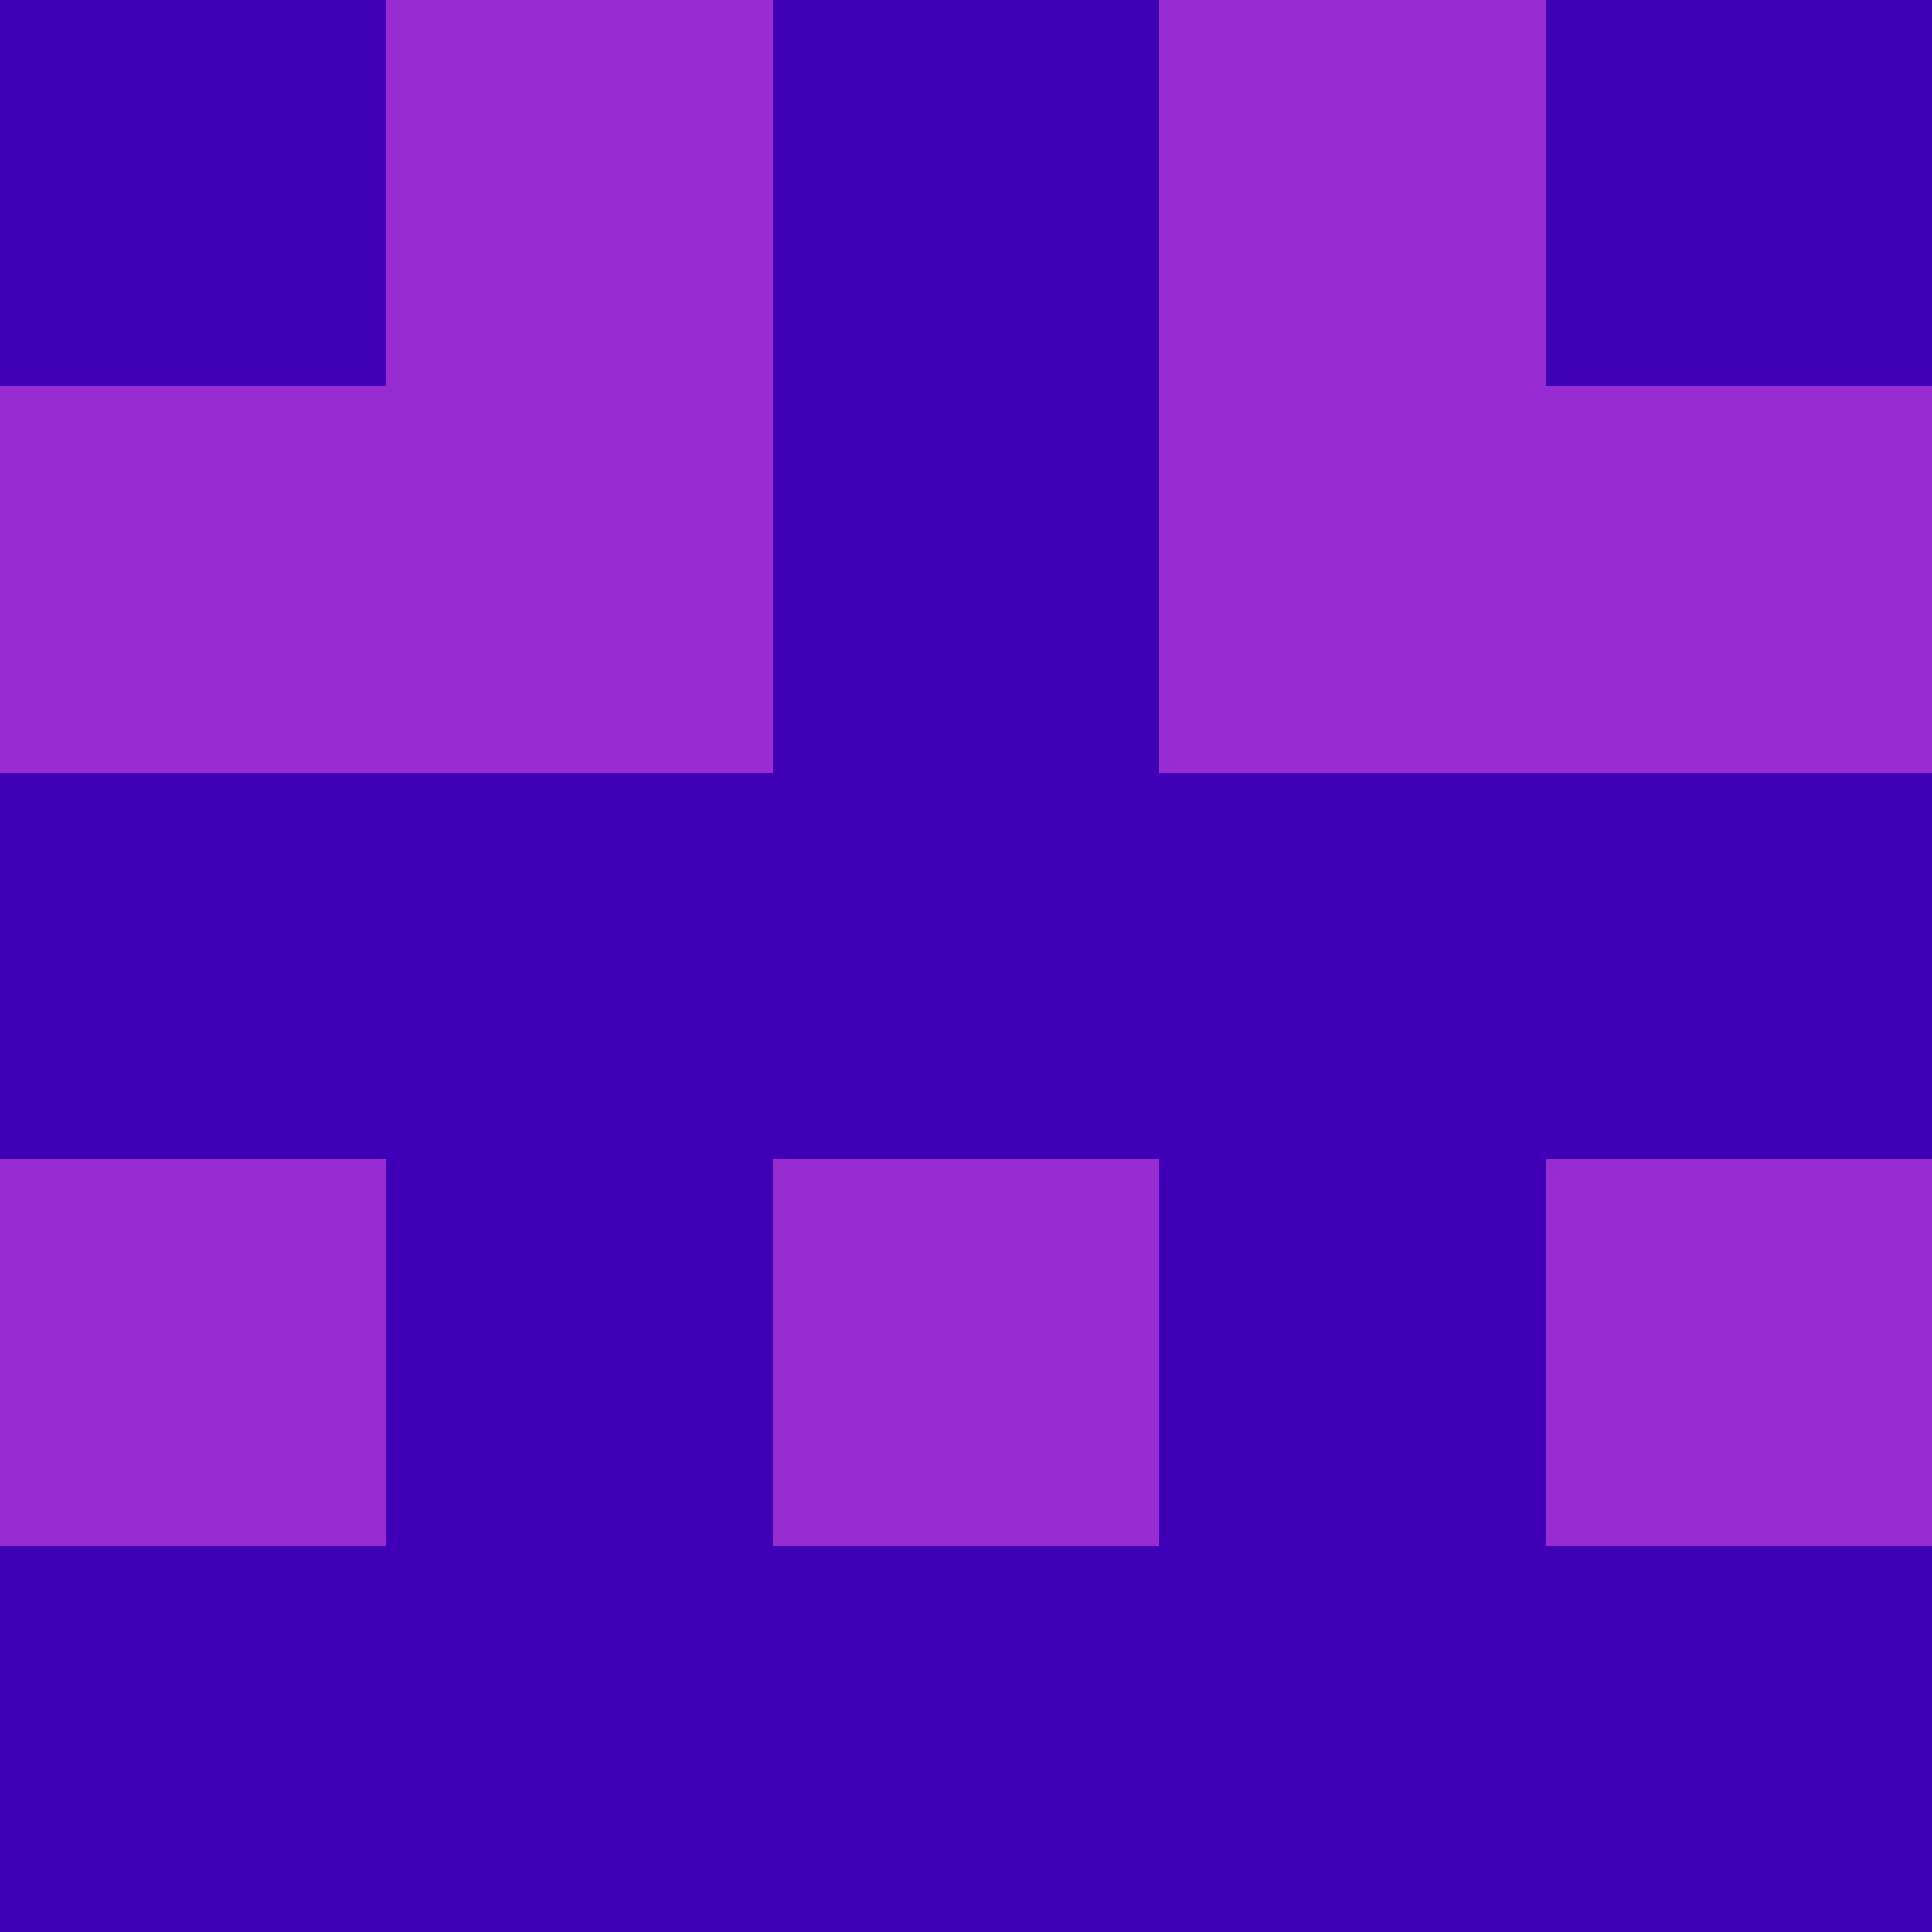 <?xml version="1.0" encoding="utf-8"?>
<!DOCTYPE svg PUBLIC "-//W3C//DTD SVG 20010904//EN"
"http://www.w3.org/TR/2001/REC-SVG-20010904/DTD/svg10.dtd">
<svg viewBox="0 0 5 5" height="100" width="100" xml:lang="fr"
     xmlns="http://www.w3.org/2000/svg"
     xmlns:xlink="http://www.w3.org/1999/xlink">
                        <rect x="0" y="0" height="1" width="1" fill="#3F00B5"/>
                    <rect x="4" y="0" height="1" width="1" fill="#3F00B5"/>
                    <rect x="1" y="0" height="1" width="1" fill="#972CD3"/>
                    <rect x="3" y="0" height="1" width="1" fill="#972CD3"/>
                    <rect x="2" y="0" height="1" width="1" fill="#3F00B5"/>
                                <rect x="0" y="1" height="1" width="1" fill="#972CD3"/>
                    <rect x="4" y="1" height="1" width="1" fill="#972CD3"/>
                    <rect x="1" y="1" height="1" width="1" fill="#972CD3"/>
                    <rect x="3" y="1" height="1" width="1" fill="#972CD3"/>
                    <rect x="2" y="1" height="1" width="1" fill="#3F00B5"/>
                                <rect x="0" y="2" height="1" width="1" fill="#3F00B5"/>
                    <rect x="4" y="2" height="1" width="1" fill="#3F00B5"/>
                    <rect x="1" y="2" height="1" width="1" fill="#3F00B5"/>
                    <rect x="3" y="2" height="1" width="1" fill="#3F00B5"/>
                    <rect x="2" y="2" height="1" width="1" fill="#3F00B5"/>
                                <rect x="0" y="3" height="1" width="1" fill="#972CD3"/>
                    <rect x="4" y="3" height="1" width="1" fill="#972CD3"/>
                    <rect x="1" y="3" height="1" width="1" fill="#3F00B5"/>
                    <rect x="3" y="3" height="1" width="1" fill="#3F00B5"/>
                    <rect x="2" y="3" height="1" width="1" fill="#972CD3"/>
                                <rect x="0" y="4" height="1" width="1" fill="#3F00B5"/>
                    <rect x="4" y="4" height="1" width="1" fill="#3F00B5"/>
                    <rect x="1" y="4" height="1" width="1" fill="#3F00B5"/>
                    <rect x="3" y="4" height="1" width="1" fill="#3F00B5"/>
                    <rect x="2" y="4" height="1" width="1" fill="#3F00B5"/>
            </svg>
